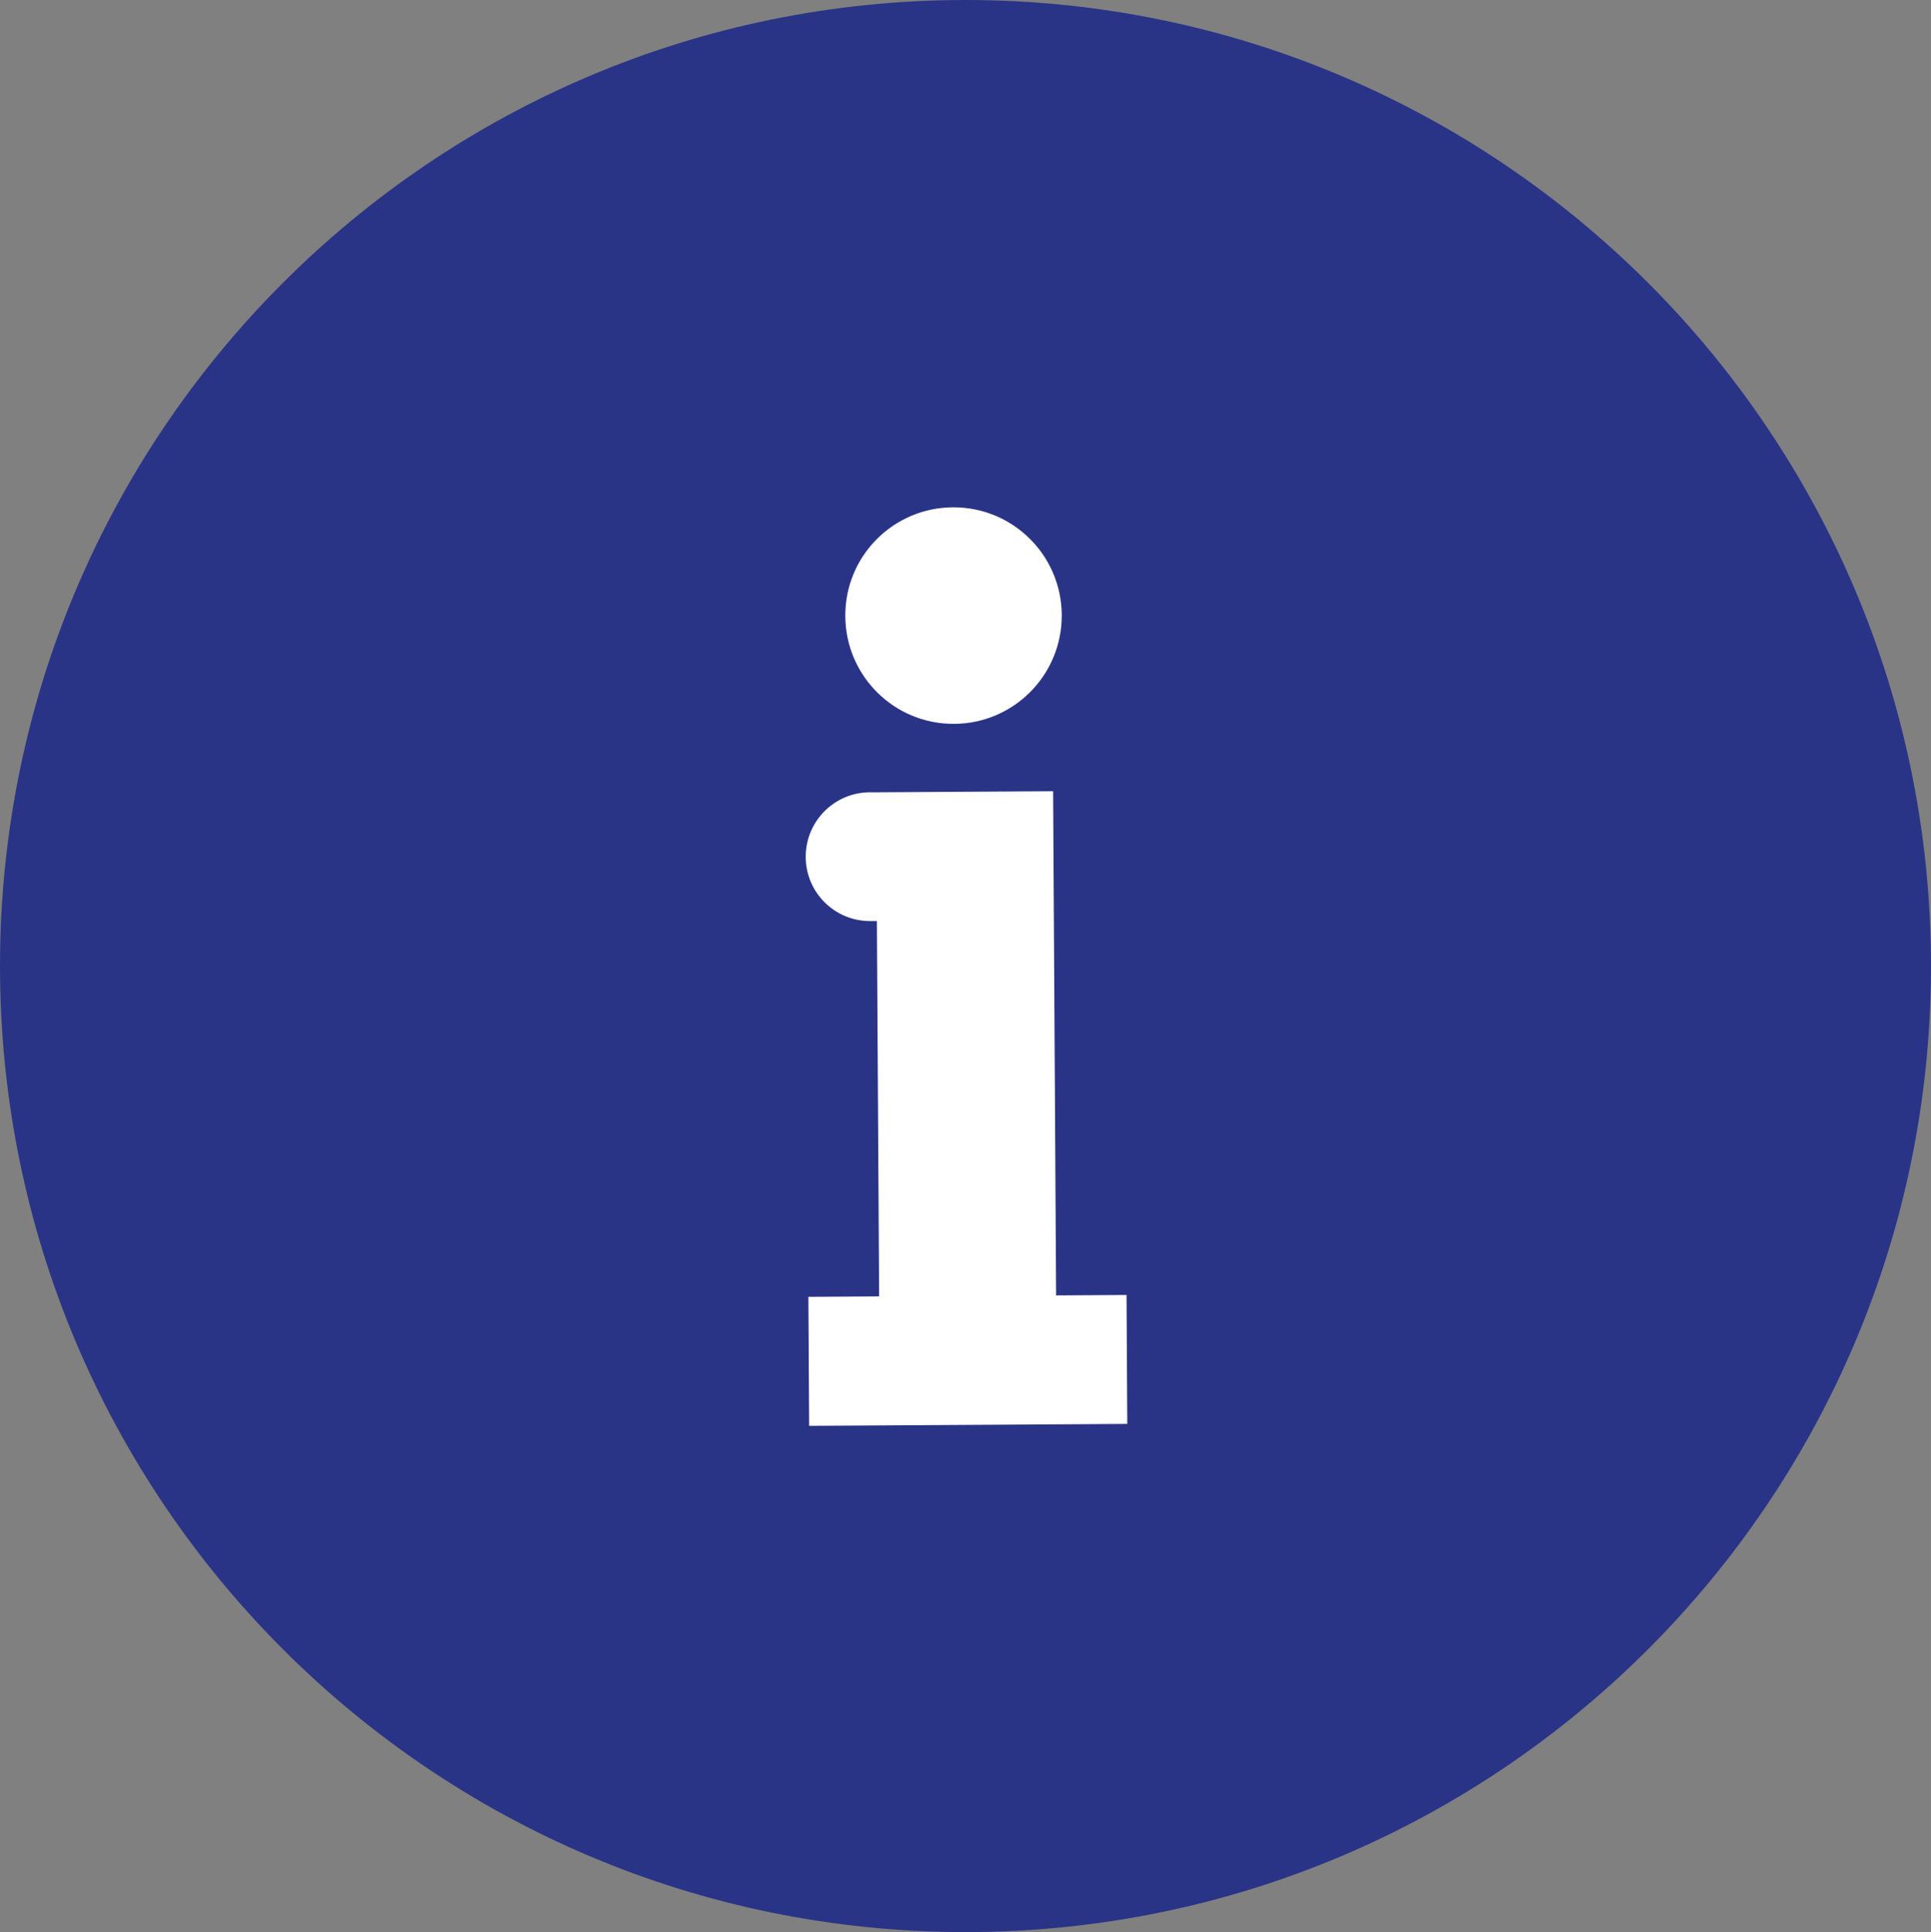 <?xml version="1.0" encoding="utf-8"?>
<!-- Generator: Adobe Illustrator 16.0.0, SVG Export Plug-In . SVG Version: 6.00 Build 0)  -->
<!DOCTYPE svg PUBLIC "-//W3C//DTD SVG 1.1//EN" "http://www.w3.org/Graphics/SVG/1.1/DTD/svg11.dtd">
<svg version="1.1" id="Layer_1" xmlns="http://www.w3.org/2000/svg" xmlns:xlink="http://www.w3.org/1999/xlink" x="0px" y="0px"
	 width="31.063px" height="31.077px" viewBox="0 0 31.063 31.077" enable-background="new 0 0 31.063 31.077" xml:space="preserve">
<rect x="0" y="0" width="31.063" height="31.077" fill="#808080" stroke="none"/>
<path fill="#2A3487" d="M31.063,15.538C31.063,6.957,24.109,0,15.532,0C6.954,0,0,6.957,0,15.538
	c0,8.582,6.954,15.539,15.532,15.539C24.109,31.077,31.063,24.12,31.063,15.538"/>
<path fill="#FFFFFF" d="M15.328,8.16c0.962-0.006,1.746,0.768,1.752,1.731c0.005,0.963-0.769,1.747-1.731,1.752
	c-0.962,0.006-1.746-0.769-1.751-1.732C13.591,8.949,14.365,8.166,15.328,8.16 M16.939,12.727l-0.045,0l-2.801,0.017l-0.103,0
	c-0.573,0.003-1.032,0.471-1.029,1.042c0.003,0.574,0.471,1.033,1.041,1.029l0.104,0l0.036,6.037l-1.138,0.007l0.012,2.075
	l5.118-0.031l-0.012-2.074l-1.133,0.007l-0.048-8.109H16.939z"/>
</svg>
